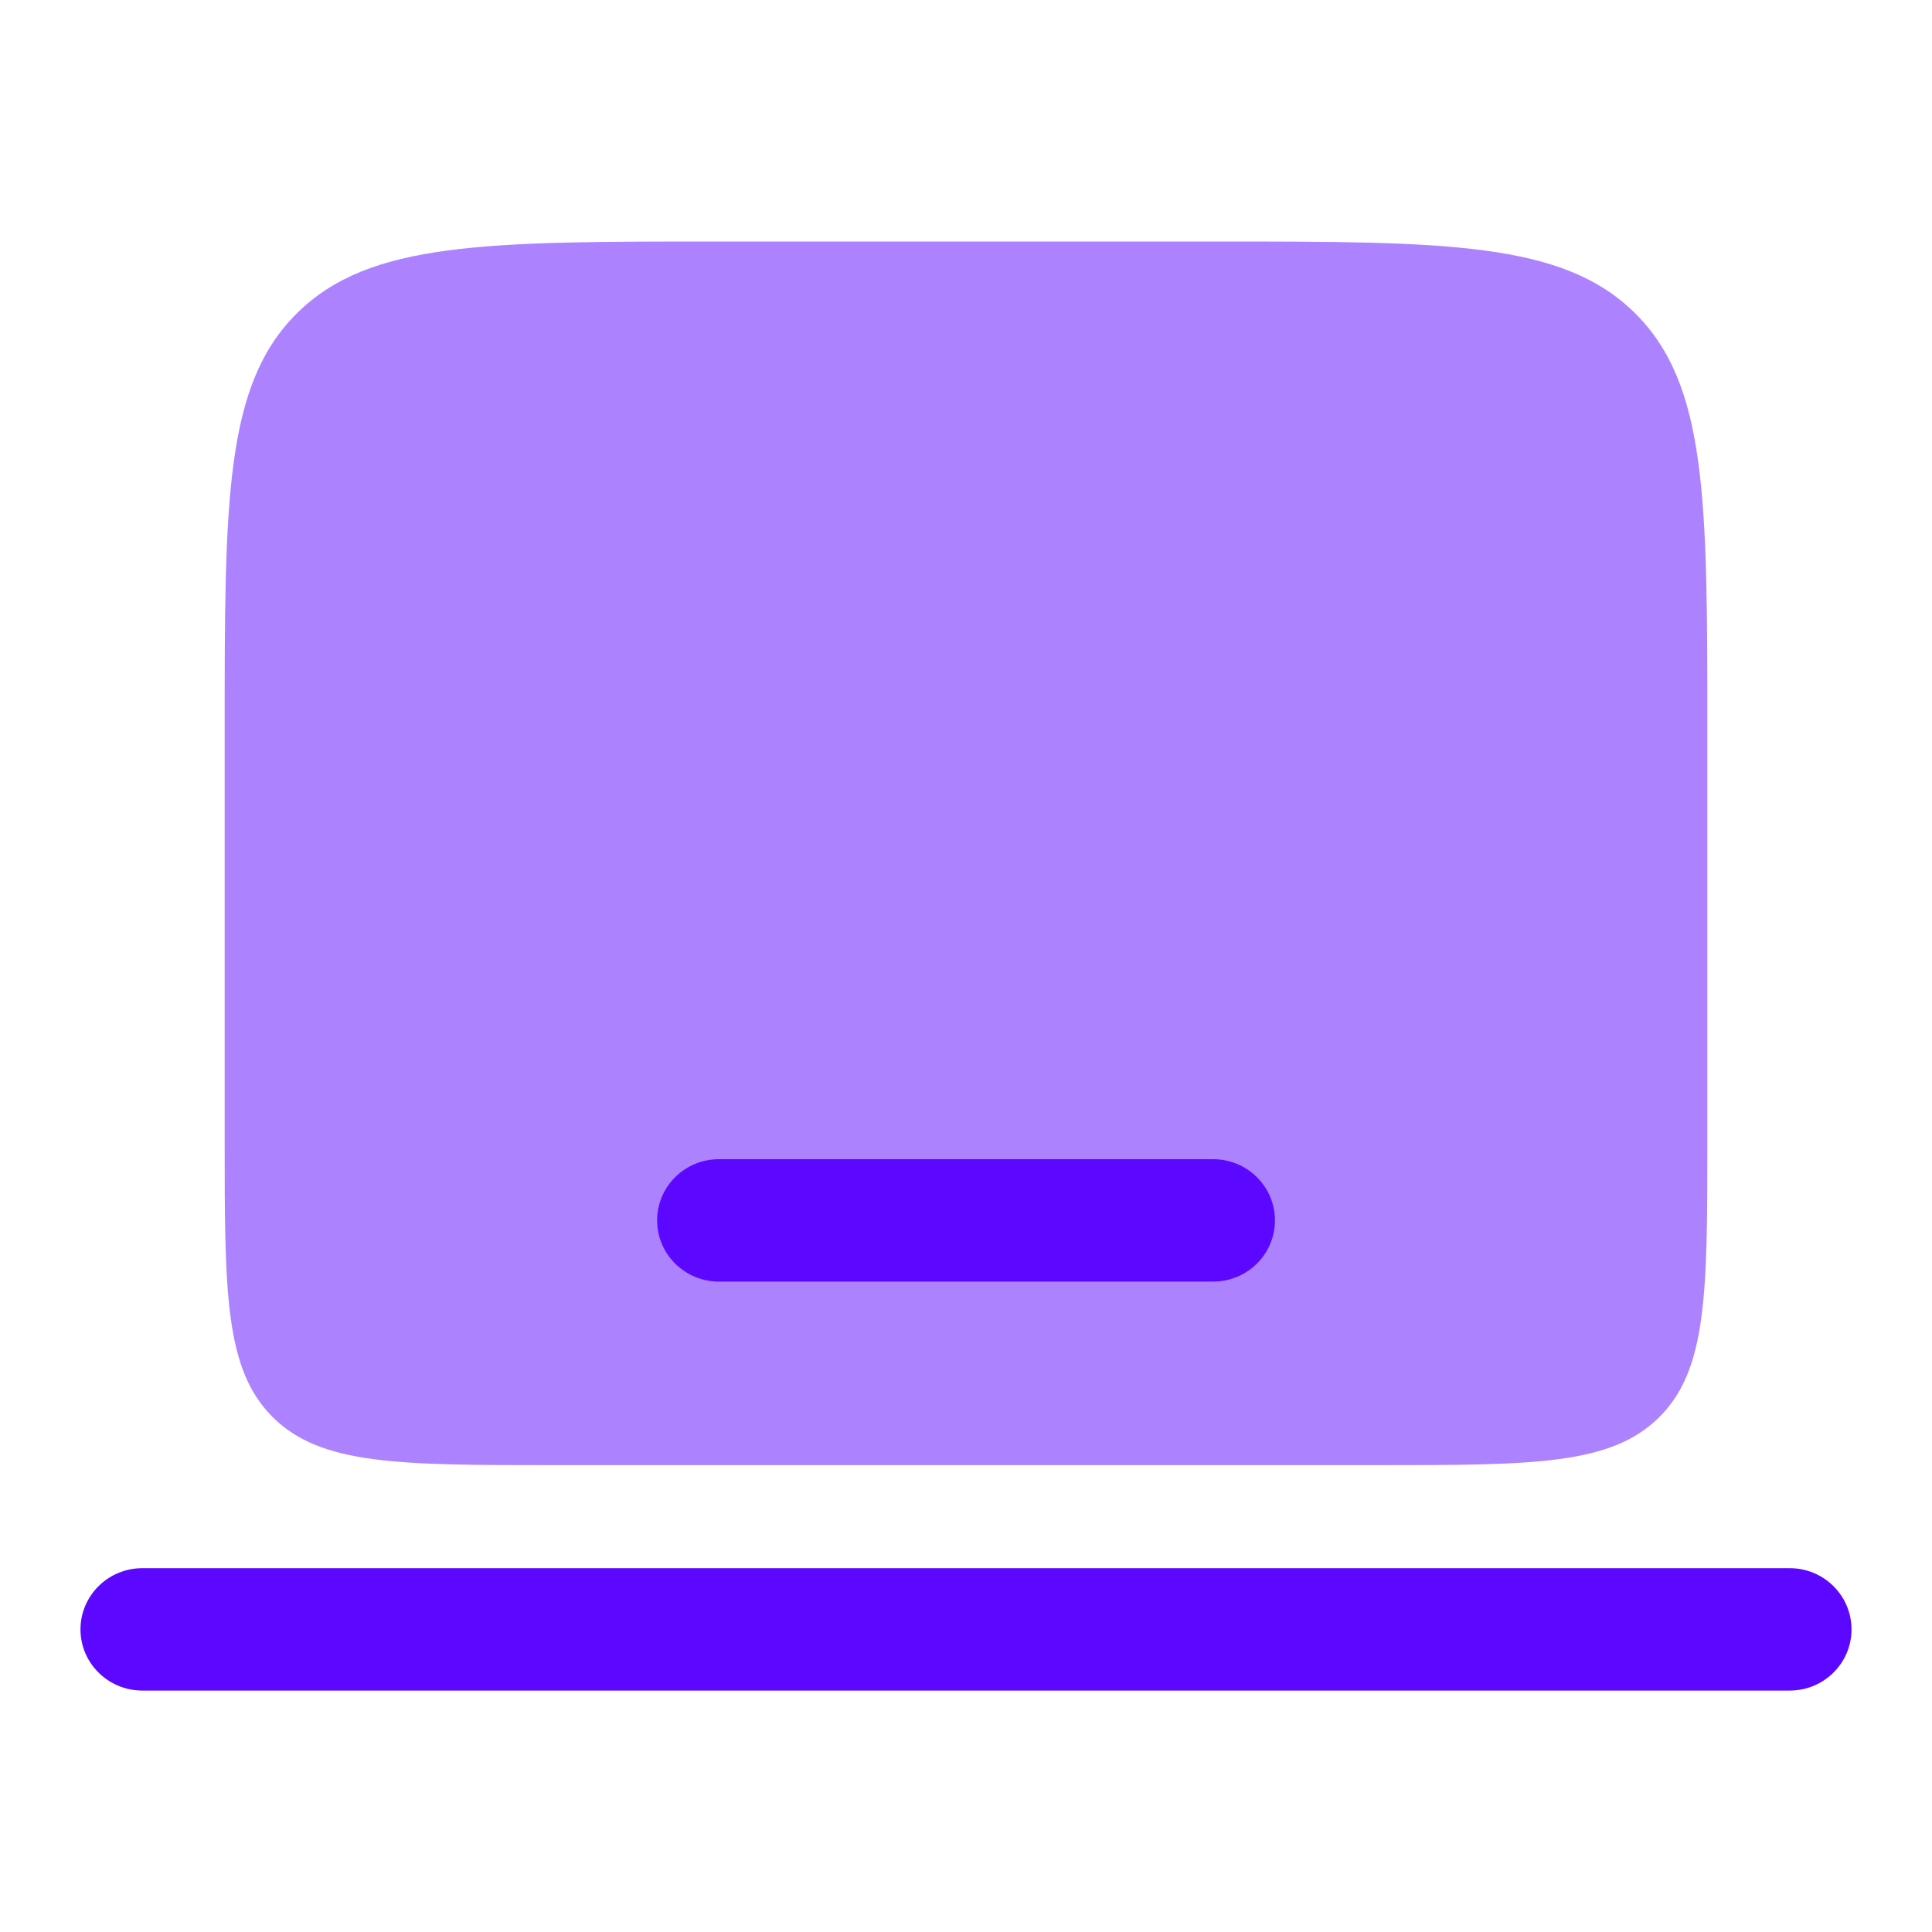 <svg xmlns="http://www.w3.org/2000/svg" width="32" height="32" viewBox="0 0 32 32" fill="none">
    <path fill-rule="evenodd" clip-rule="evenodd"
        d="M1.333 26.988C1.333 26.428 1.792 25.974 2.357 25.974H29.644C30.209 25.974 30.667 26.428 30.667 26.988C30.667 27.547 30.209 28.001 29.644 28.001H2.357C1.792 28.001 1.333 27.547 1.333 26.988Z"
        fill="#5C07FF" />
    <path opacity="0.5"
        d="M4.92 5.187C3.721 6.374 3.721 8.285 3.721 12.107V18.862C3.721 21.41 3.721 22.684 4.52 23.475C5.32 24.267 6.606 24.267 9.179 24.267H22.822C25.395 24.267 26.681 24.267 27.48 23.475C28.279 22.684 28.279 21.41 28.279 18.862V12.107C28.279 8.285 28.279 6.374 27.081 5.187C25.882 4 23.952 4 20.093 4H11.907C8.048 4 6.119 4 4.92 5.187Z"
        fill="#5C07FF" />
    <path
        d="M11.908 19.2C11.342 19.2 10.884 19.654 10.884 20.214C10.884 20.773 11.342 21.227 11.908 21.227H20.094C20.659 21.227 21.117 20.773 21.117 20.214C21.117 19.654 20.659 19.2 20.094 19.2H11.908Z"
        fill="#5C07FF" />
</svg>